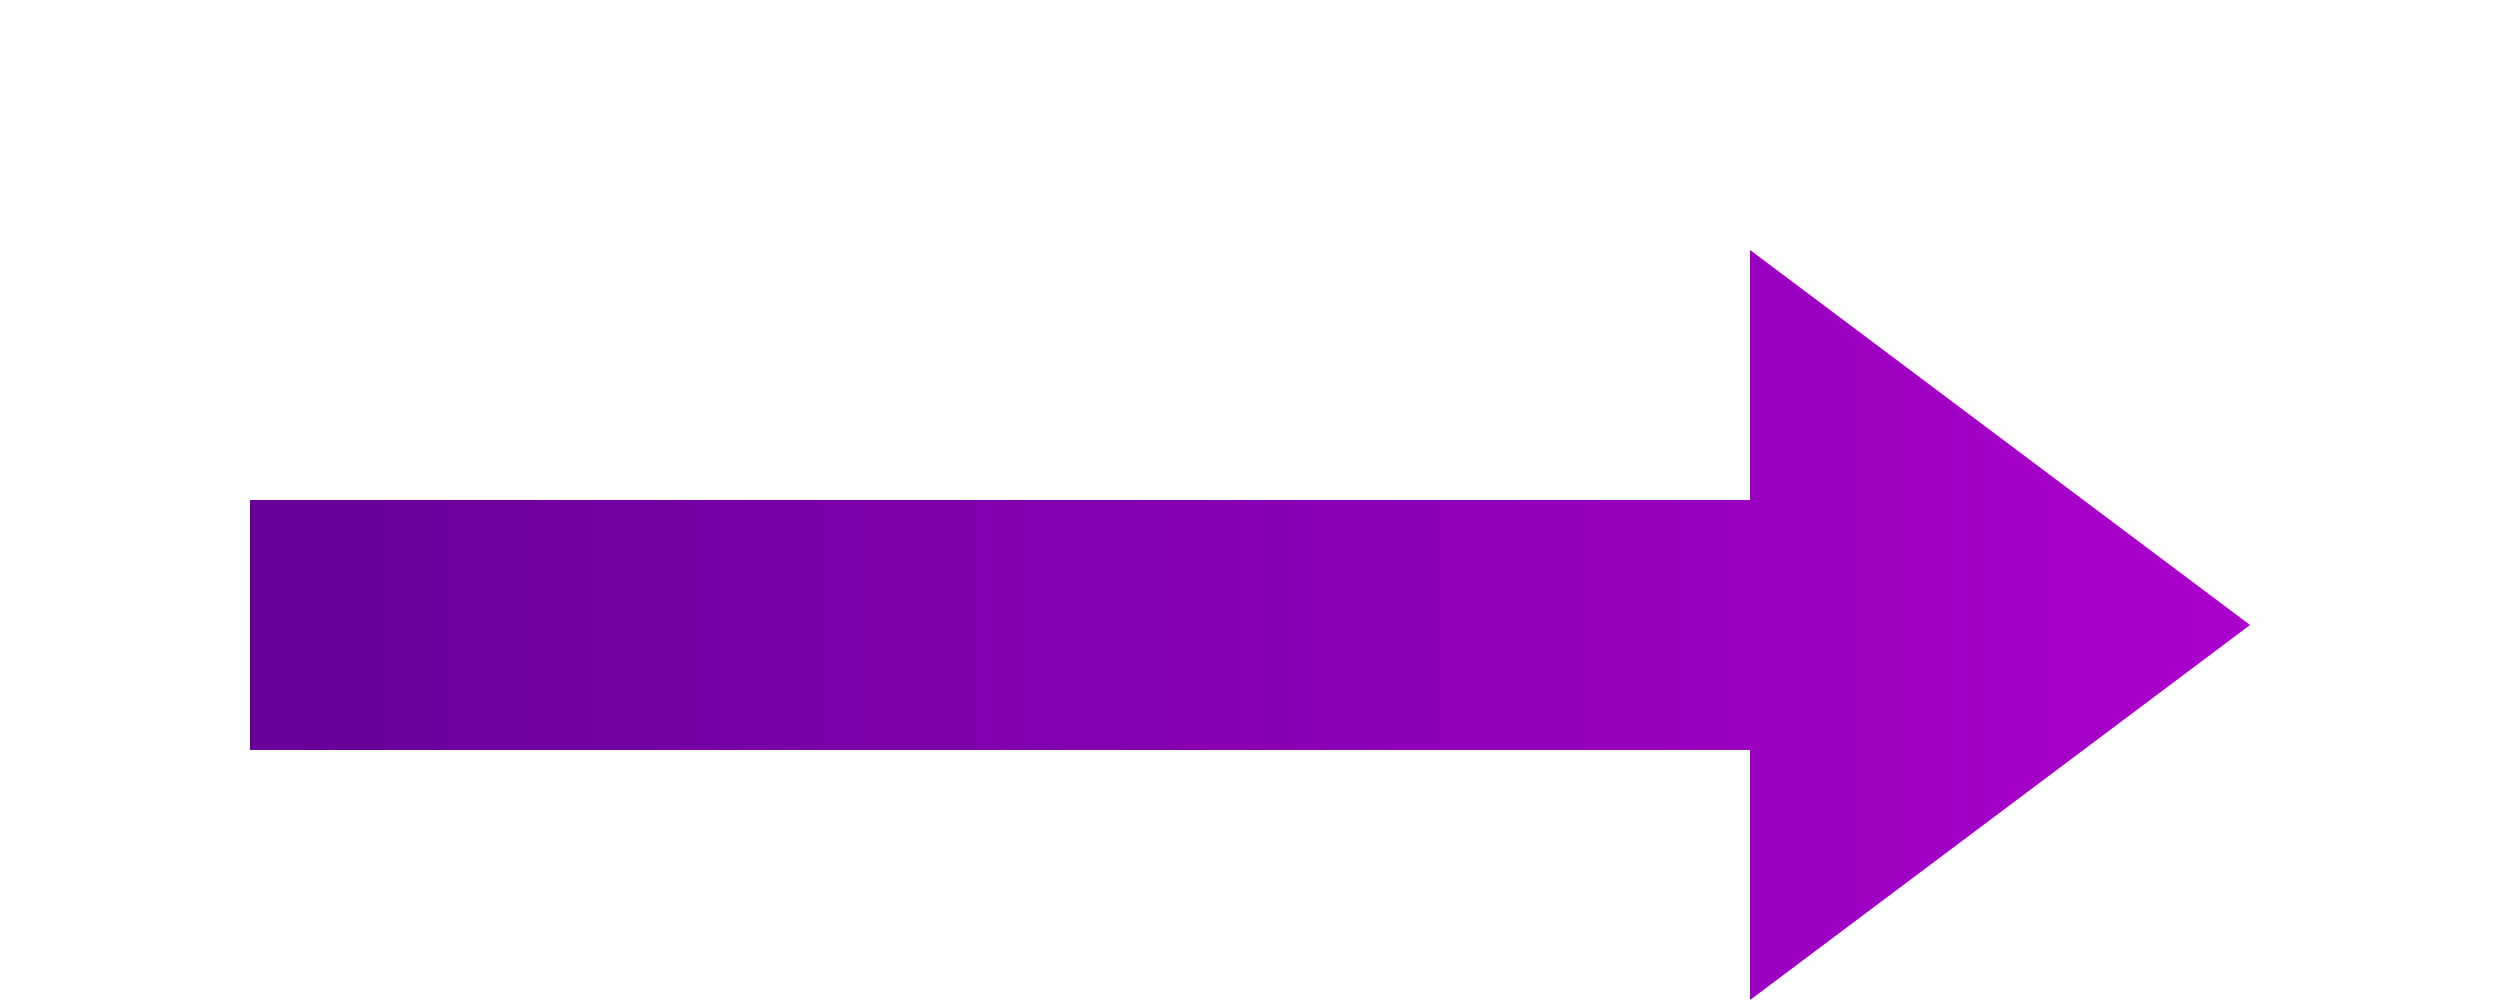 <svg width="100" height="40" viewBox="0 0 100 40" xmlns="http://www.w3.org/2000/svg">
  <defs>
    <linearGradient id="grad1" x1="0%" y1="0%" x2="100%" y2="0%">
      <stop offset="0%" style="stop-color:#660099;stop-opacity:1" />
      <stop offset="100%" style="stop-color:#AA00CC;stop-opacity:1" />
    </linearGradient>
  </defs>
  <polygon points="10,20 70,20 70,10 90,25 70,40 70,30 10,30" fill="url(#grad1)" />
</svg>

